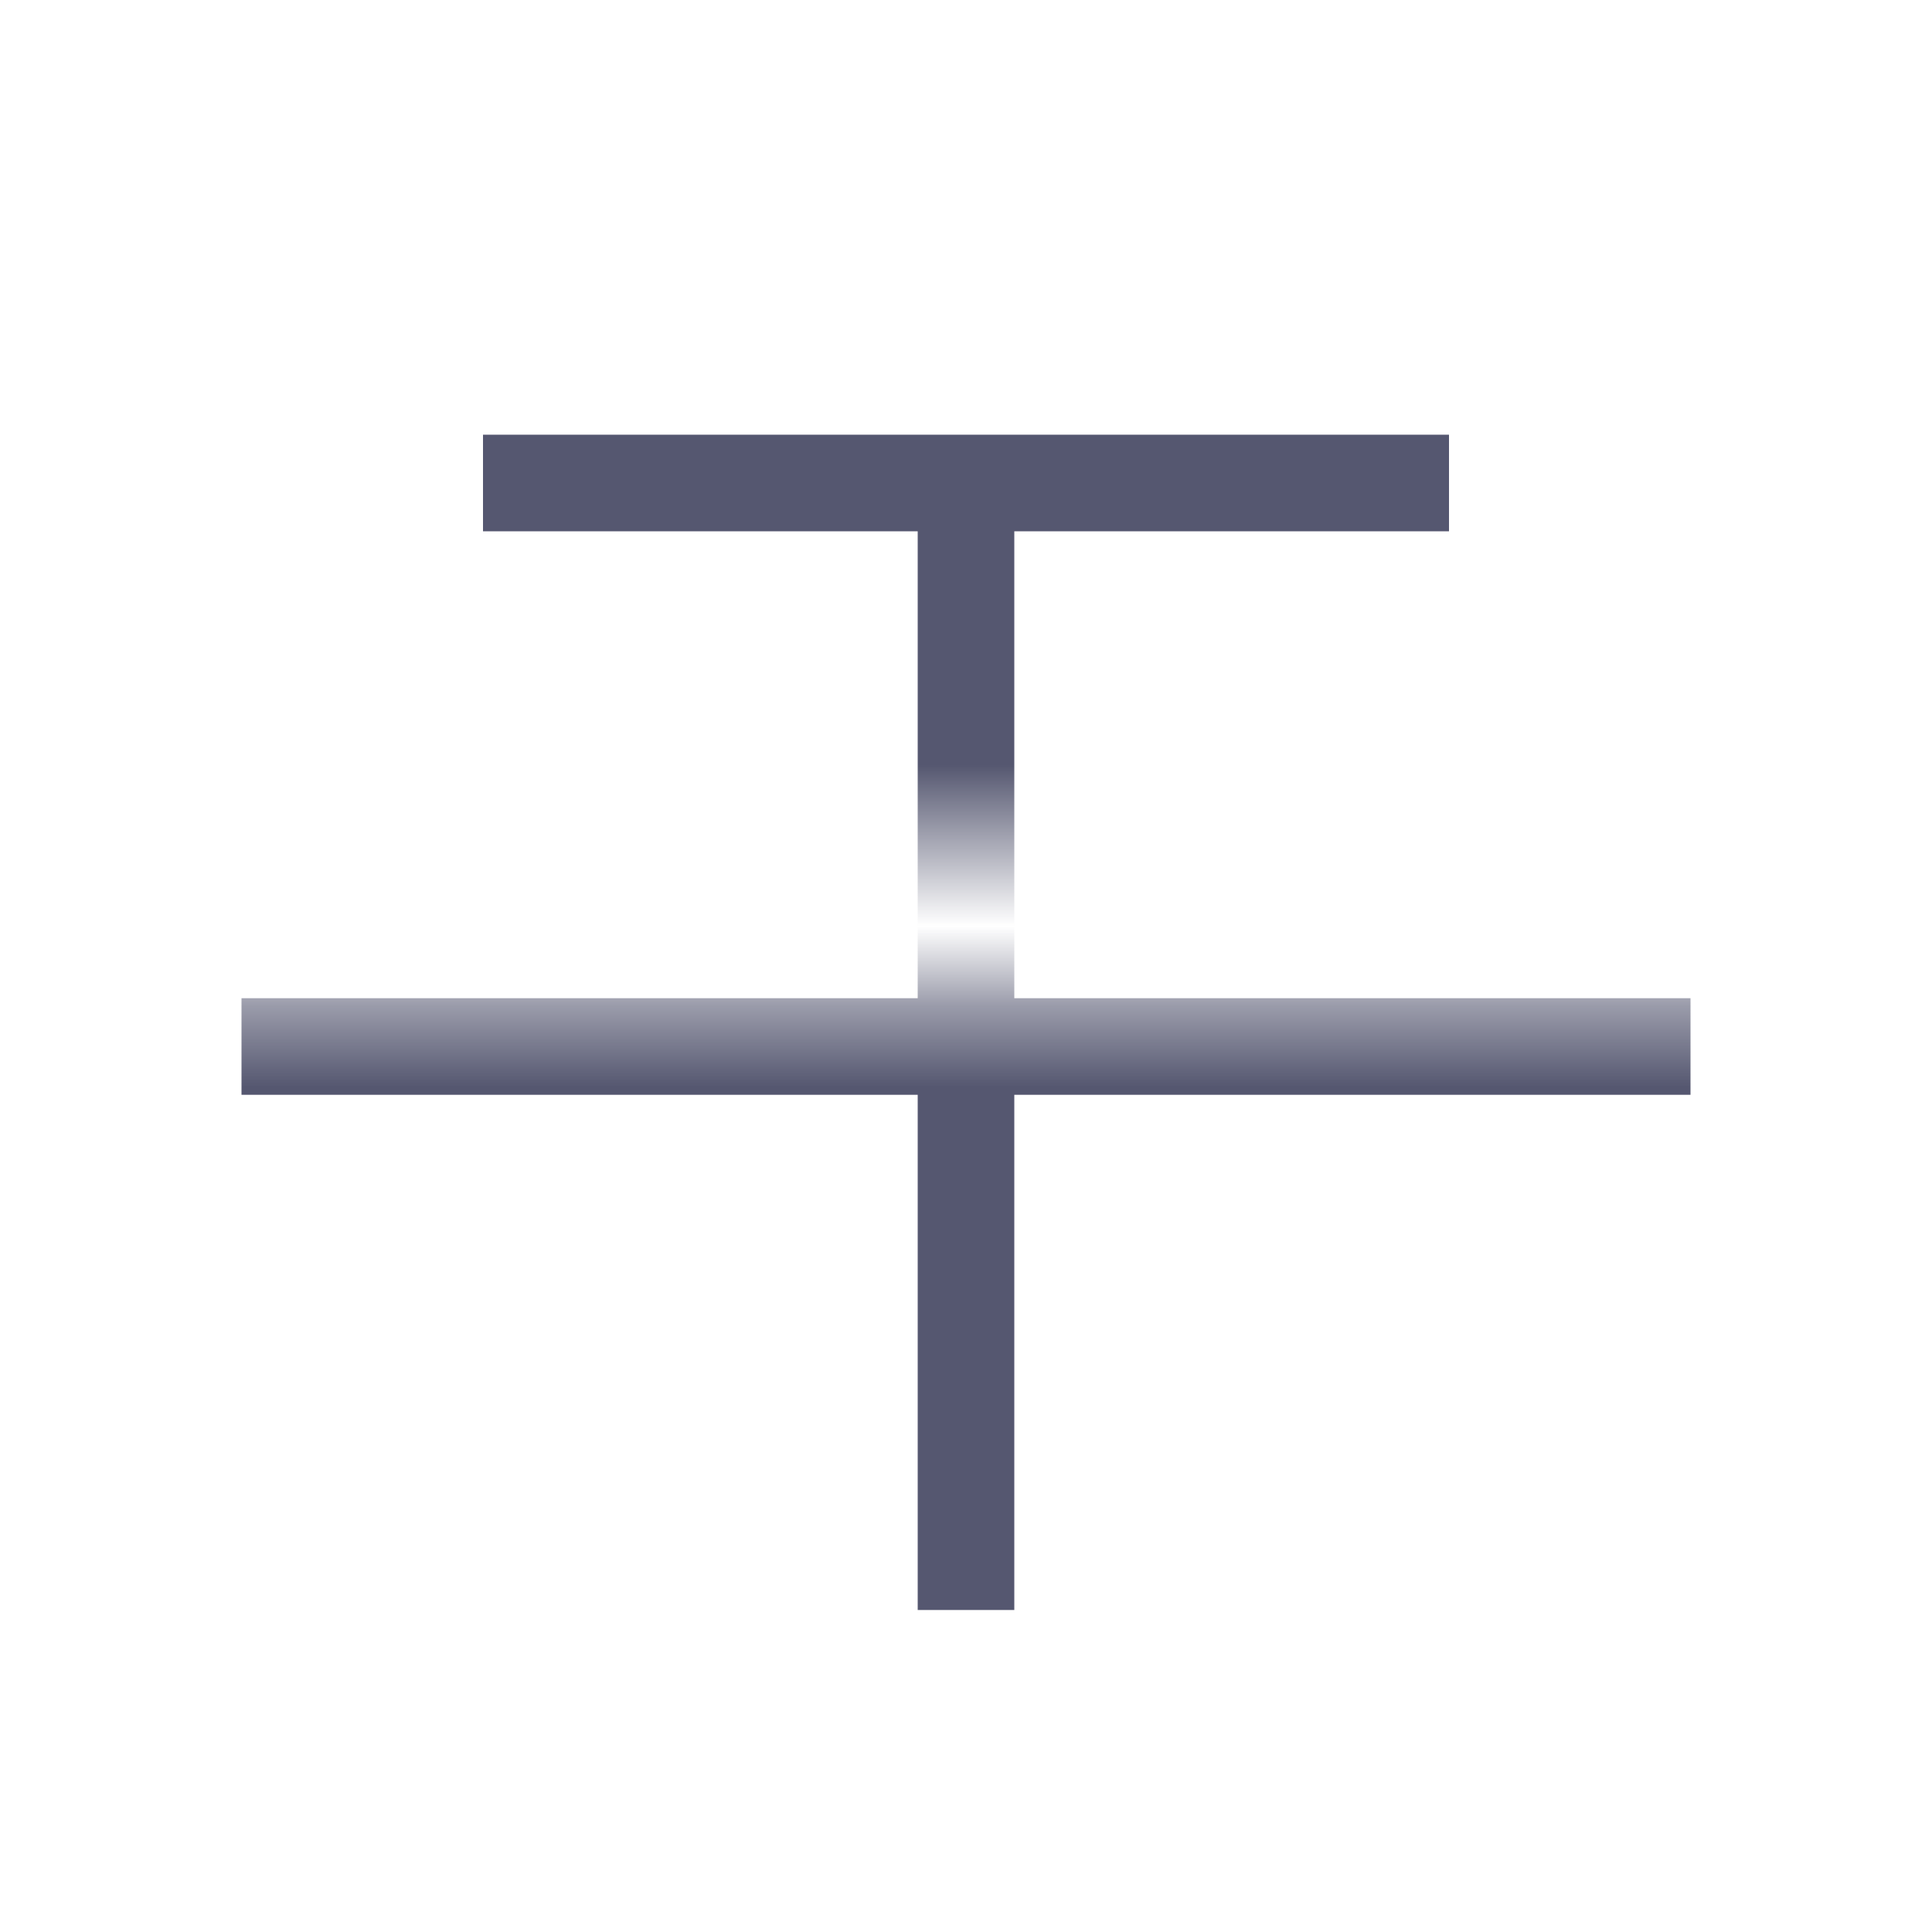 <svg width="24" height="24" viewBox="0 0 24 24" fill="none" xmlns="http://www.w3.org/2000/svg">
<mask id="mask0_402_13970" style="mask-type:alpha" maskUnits="userSpaceOnUse" x="0" y="0" width="24" height="24">
<path d="M0 12.401H24V10.5H0V0H24V10.5V12.401V24H0V12.401Z" fill="white"/>
</mask>
<g mask="url(#mask0_402_13970)">
<path d="M3 13.6L21 13.6L21 12.4L3 12.4L3 13.6Z" fill="#555770"/>
<path d="M6 6H12M18 6H12M12 6V20" stroke="#555770" stroke-width="1.2"/>
</g>
</svg>
